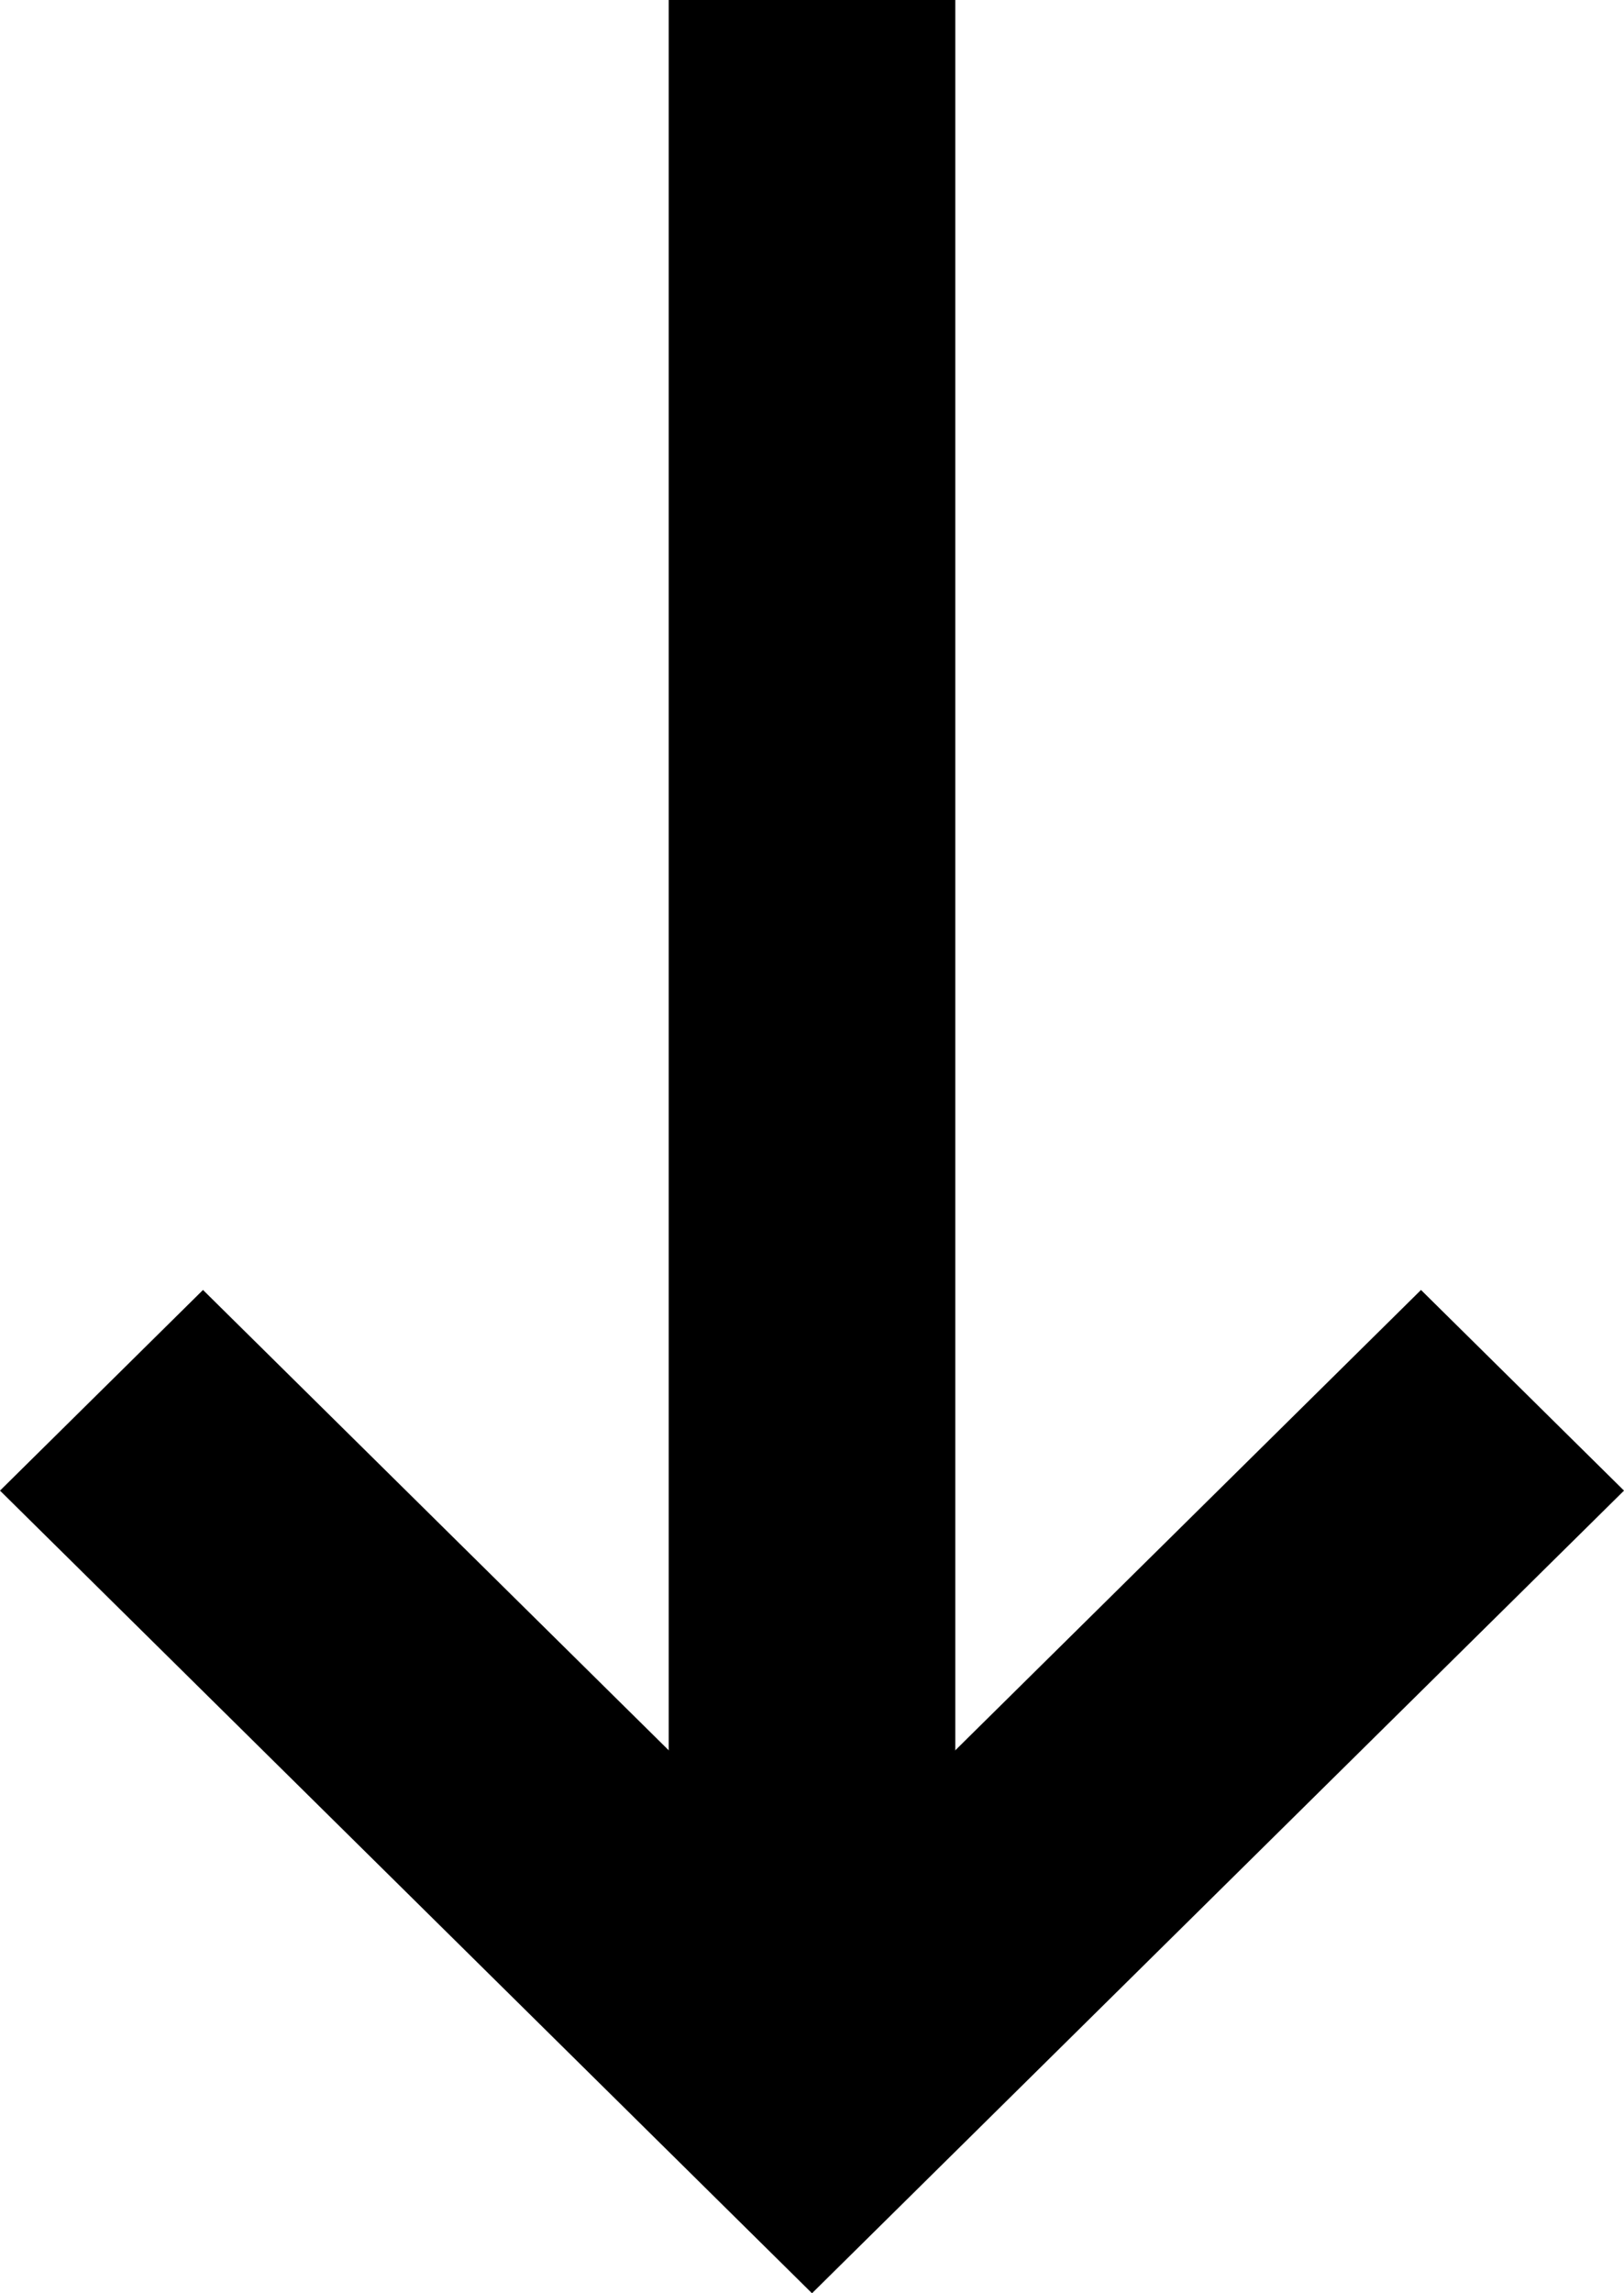 <?xml version="1.0" encoding="UTF-8"?>
<svg width="34px" height="48px" viewBox="0 0 34 48" version="1.1" xmlns="http://www.w3.org/2000/svg" xmlns:xlink="http://www.w3.org/1999/xlink">
    <title>ic_scrollDown</title>
    <g id="Desktop" stroke="none" stroke-width="1" fill="none" fill-rule="evenodd">
        <g id="AskWho_DT_Personnalites" transform="translate(-1366, -720)" fill="#000000">
            <g id="ic_scrollDown" transform="translate(1366, 720)">
                <polygon id="Path" points="17 48 0 31.2 4.25 27 17 39.6 29.75 27 34 31.2"></polygon>
                <rect id="Rectangle" x="14" y="0" width="6" height="43"></rect>
            </g>
        </g>
    </g>
</svg>